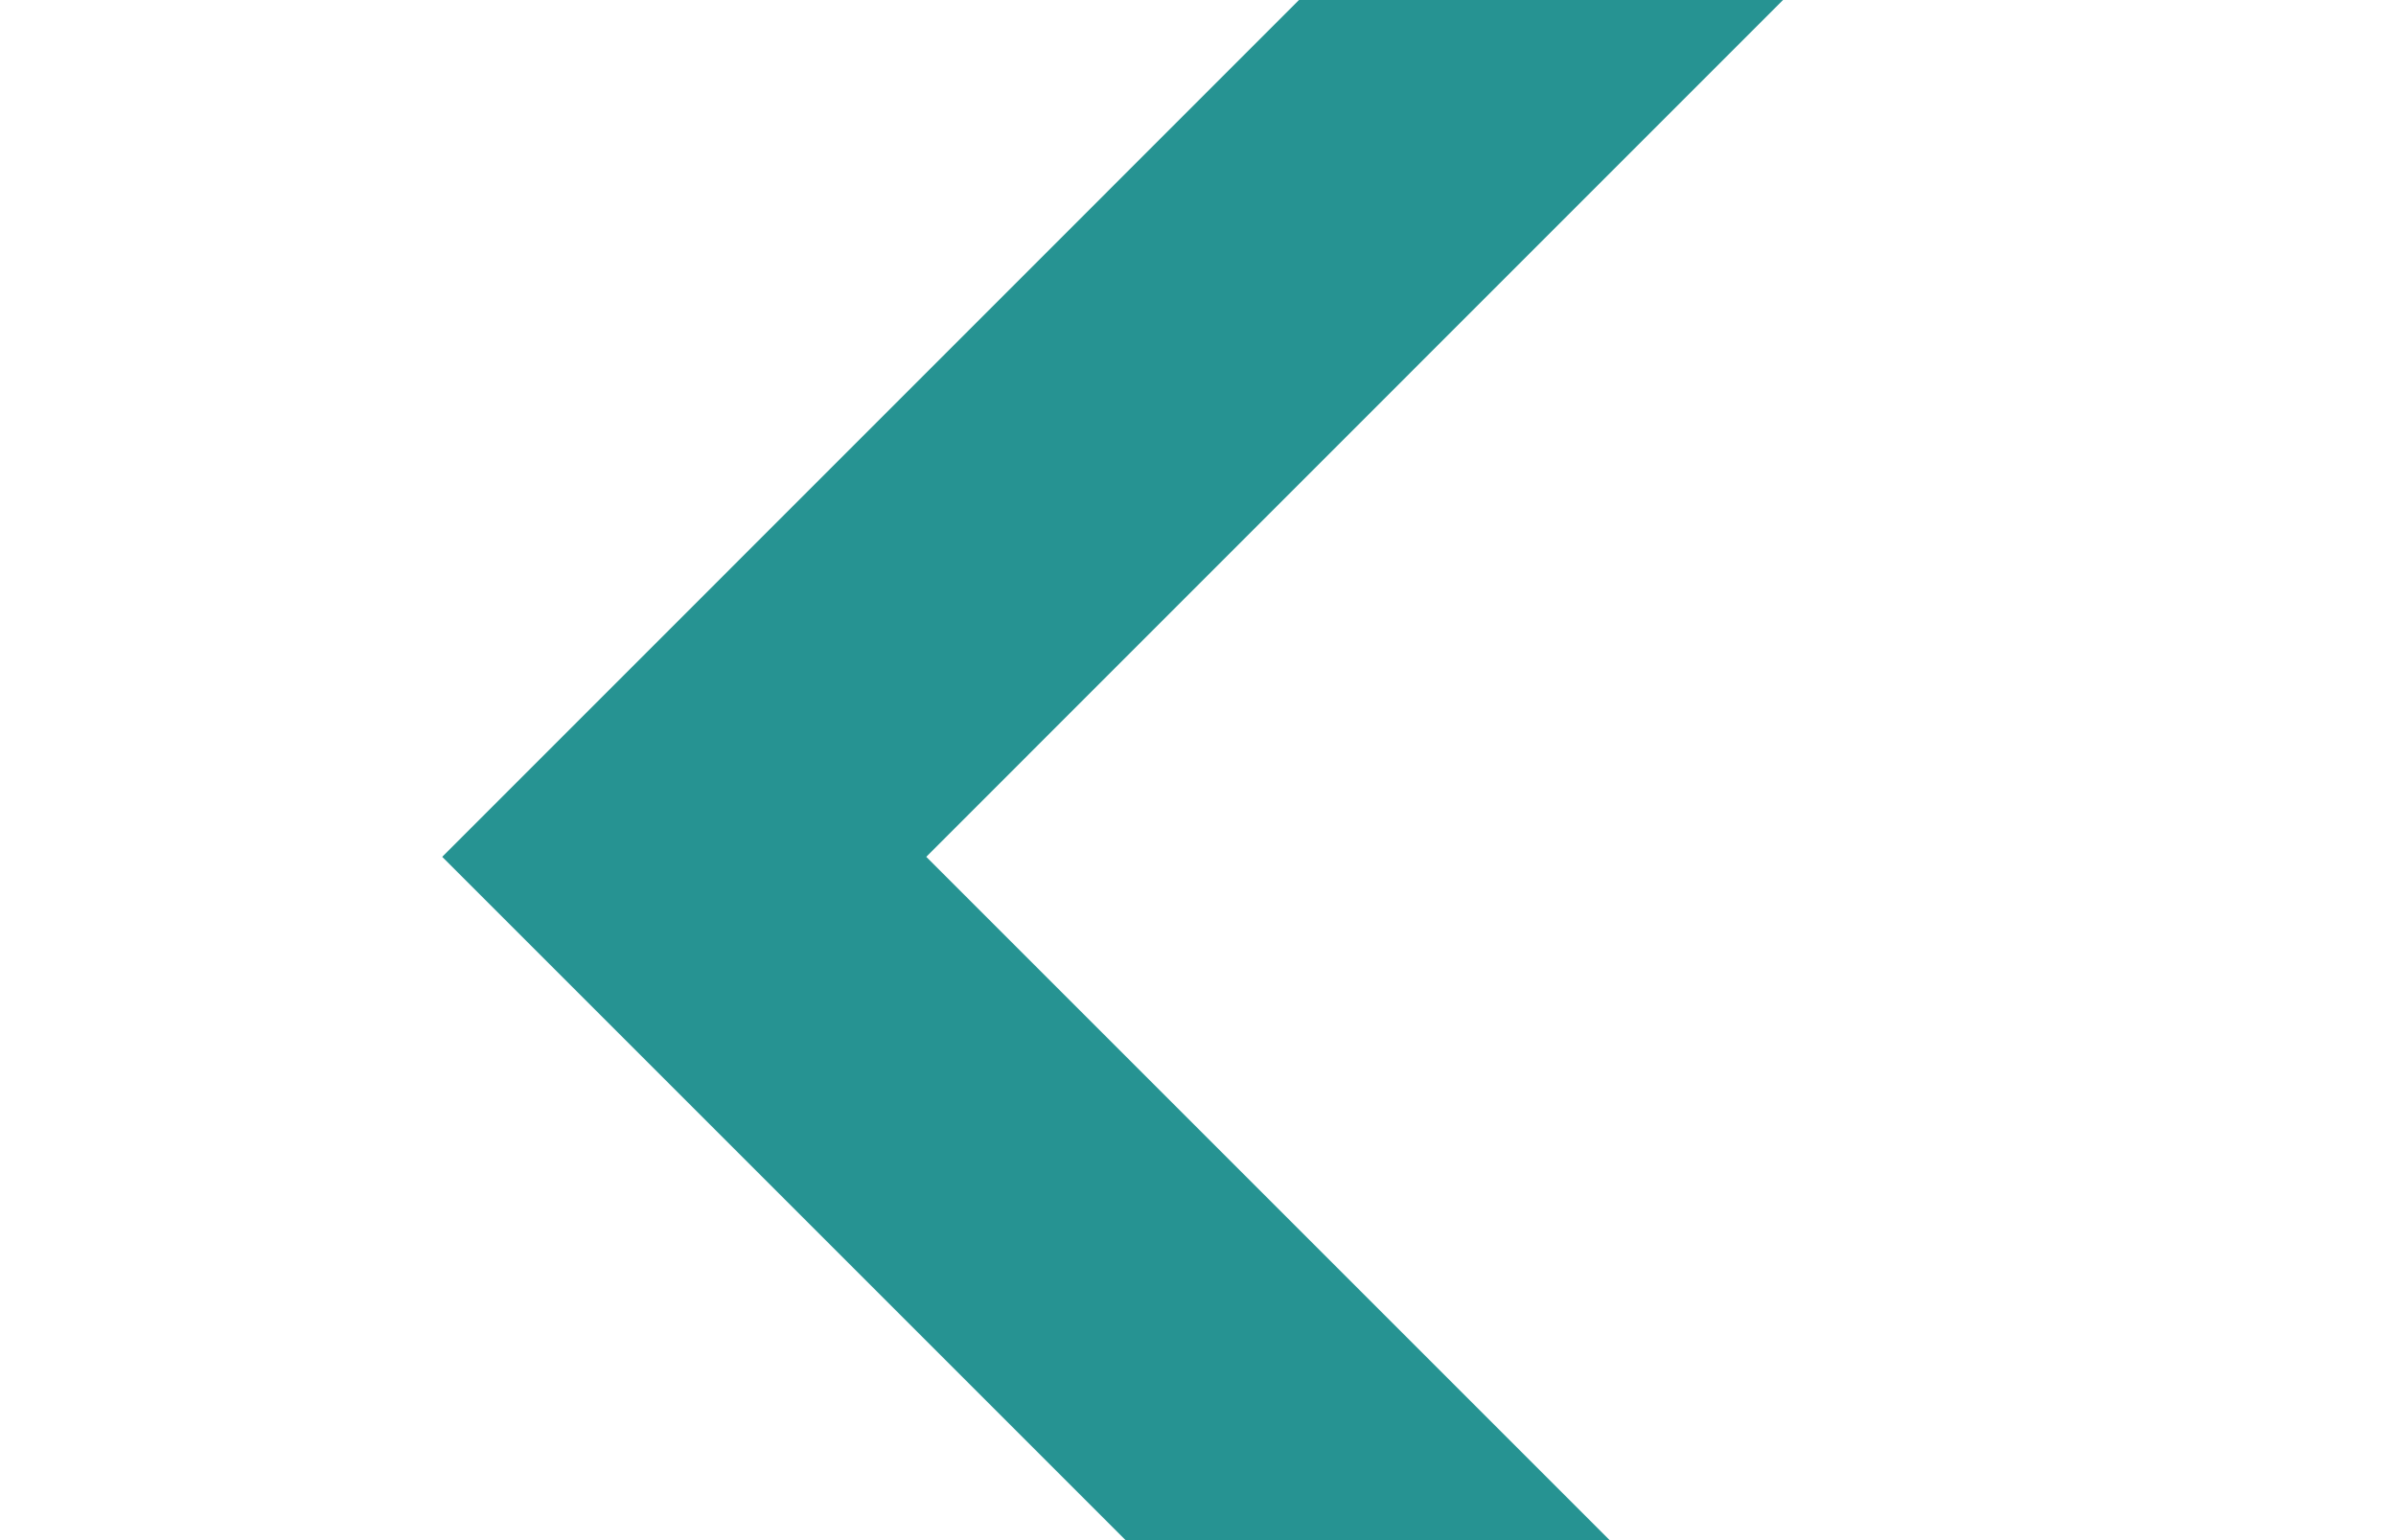 <svg width="14" height="9" viewBox="0 0 14 9" xmlns="http://www.w3.org/2000/svg"><title>Path 2 Copy 6</title><path stroke="#269392" stroke-width="2" d="M10.002-.998L3.998 5.007l5.995 5.995" fill="none" fill-rule="evenodd"/></svg>